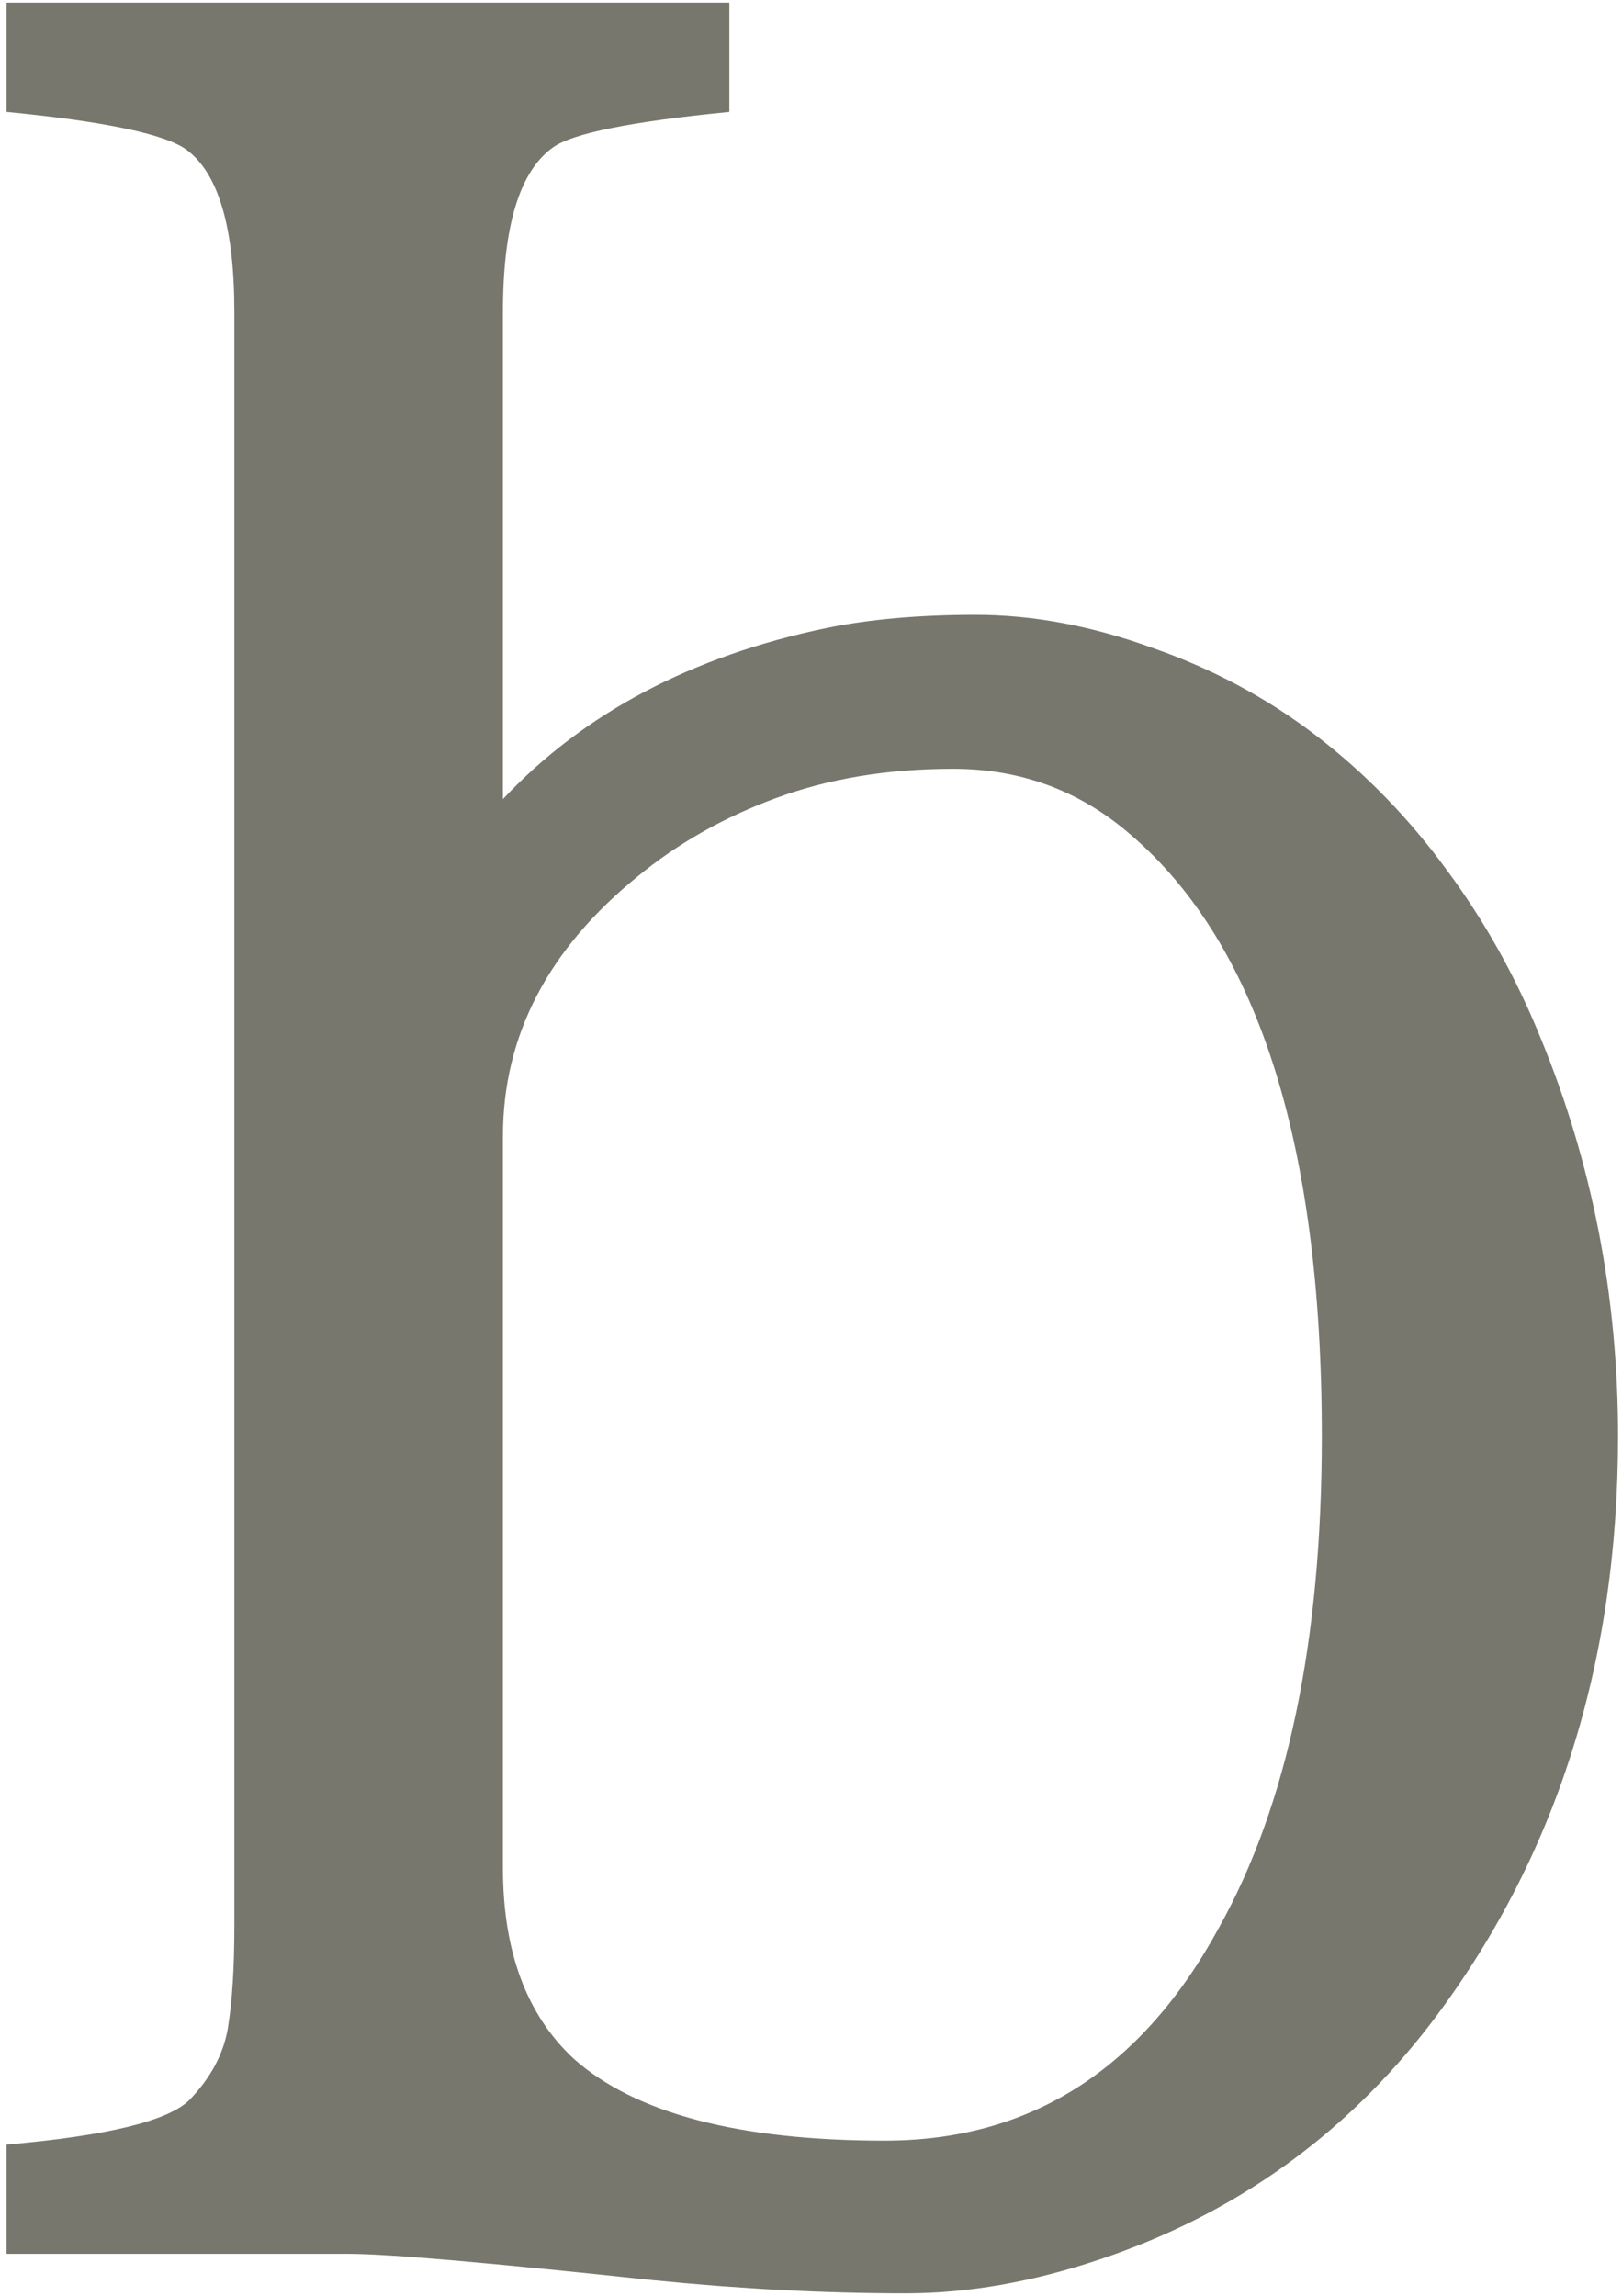 <svg width="77" height="109" viewBox="0 0 77 109" fill="none" xmlns="http://www.w3.org/2000/svg">
<path d="M0.312 101.812C5.104 101.396 8 100.688 9 99.688C10 98.646 10.604 97.521 10.812 96.312C11.021 95.062 11.125 93.438 11.125 91.438V14.812C11.125 10.812 10.375 8.25 8.875 7.125C7.875 6.375 5.021 5.771 0.312 5.312V0.125H34.625V5.312C29.958 5.771 27.167 6.333 26.25 7C24.667 8.125 23.875 10.729 23.875 14.812V37.938C27.708 33.854 32.833 31.146 39.25 29.812C41.292 29.396 43.646 29.188 46.312 29.188C49.021 29.188 51.812 29.708 54.688 30.75C57.562 31.75 60.167 33.146 62.5 34.938C64.833 36.729 66.896 38.854 68.688 41.312C70.479 43.729 71.958 46.375 73.125 49.25C75.583 55.208 76.812 61.521 76.812 68.188C76.812 79.021 73.833 88.333 67.875 96.125C63.792 101.417 58.583 105.125 52.25 107.25C49.042 108.333 45.958 108.875 43 108.875C39.167 108.875 35.167 108.667 31 108.25C23.208 107.417 18.396 107 16.562 107H0.312V101.812ZM23.875 88.688C23.875 92.646 25 95.667 27.25 97.75C30.167 100.333 35.083 101.625 42 101.625C48.917 101.625 54.208 98.25 57.875 91.5C61.125 85.667 62.75 77.896 62.75 68.188C62.75 54.104 59.625 44.5 53.375 39.375C51.042 37.458 48.333 36.5 45.25 36.5C42.167 36.5 39.375 36.958 36.875 37.875C34.375 38.792 32.167 40.042 30.25 41.625C26 45.083 23.875 49.188 23.875 53.938V88.688Z" fill="#78776E"/>
</svg>
